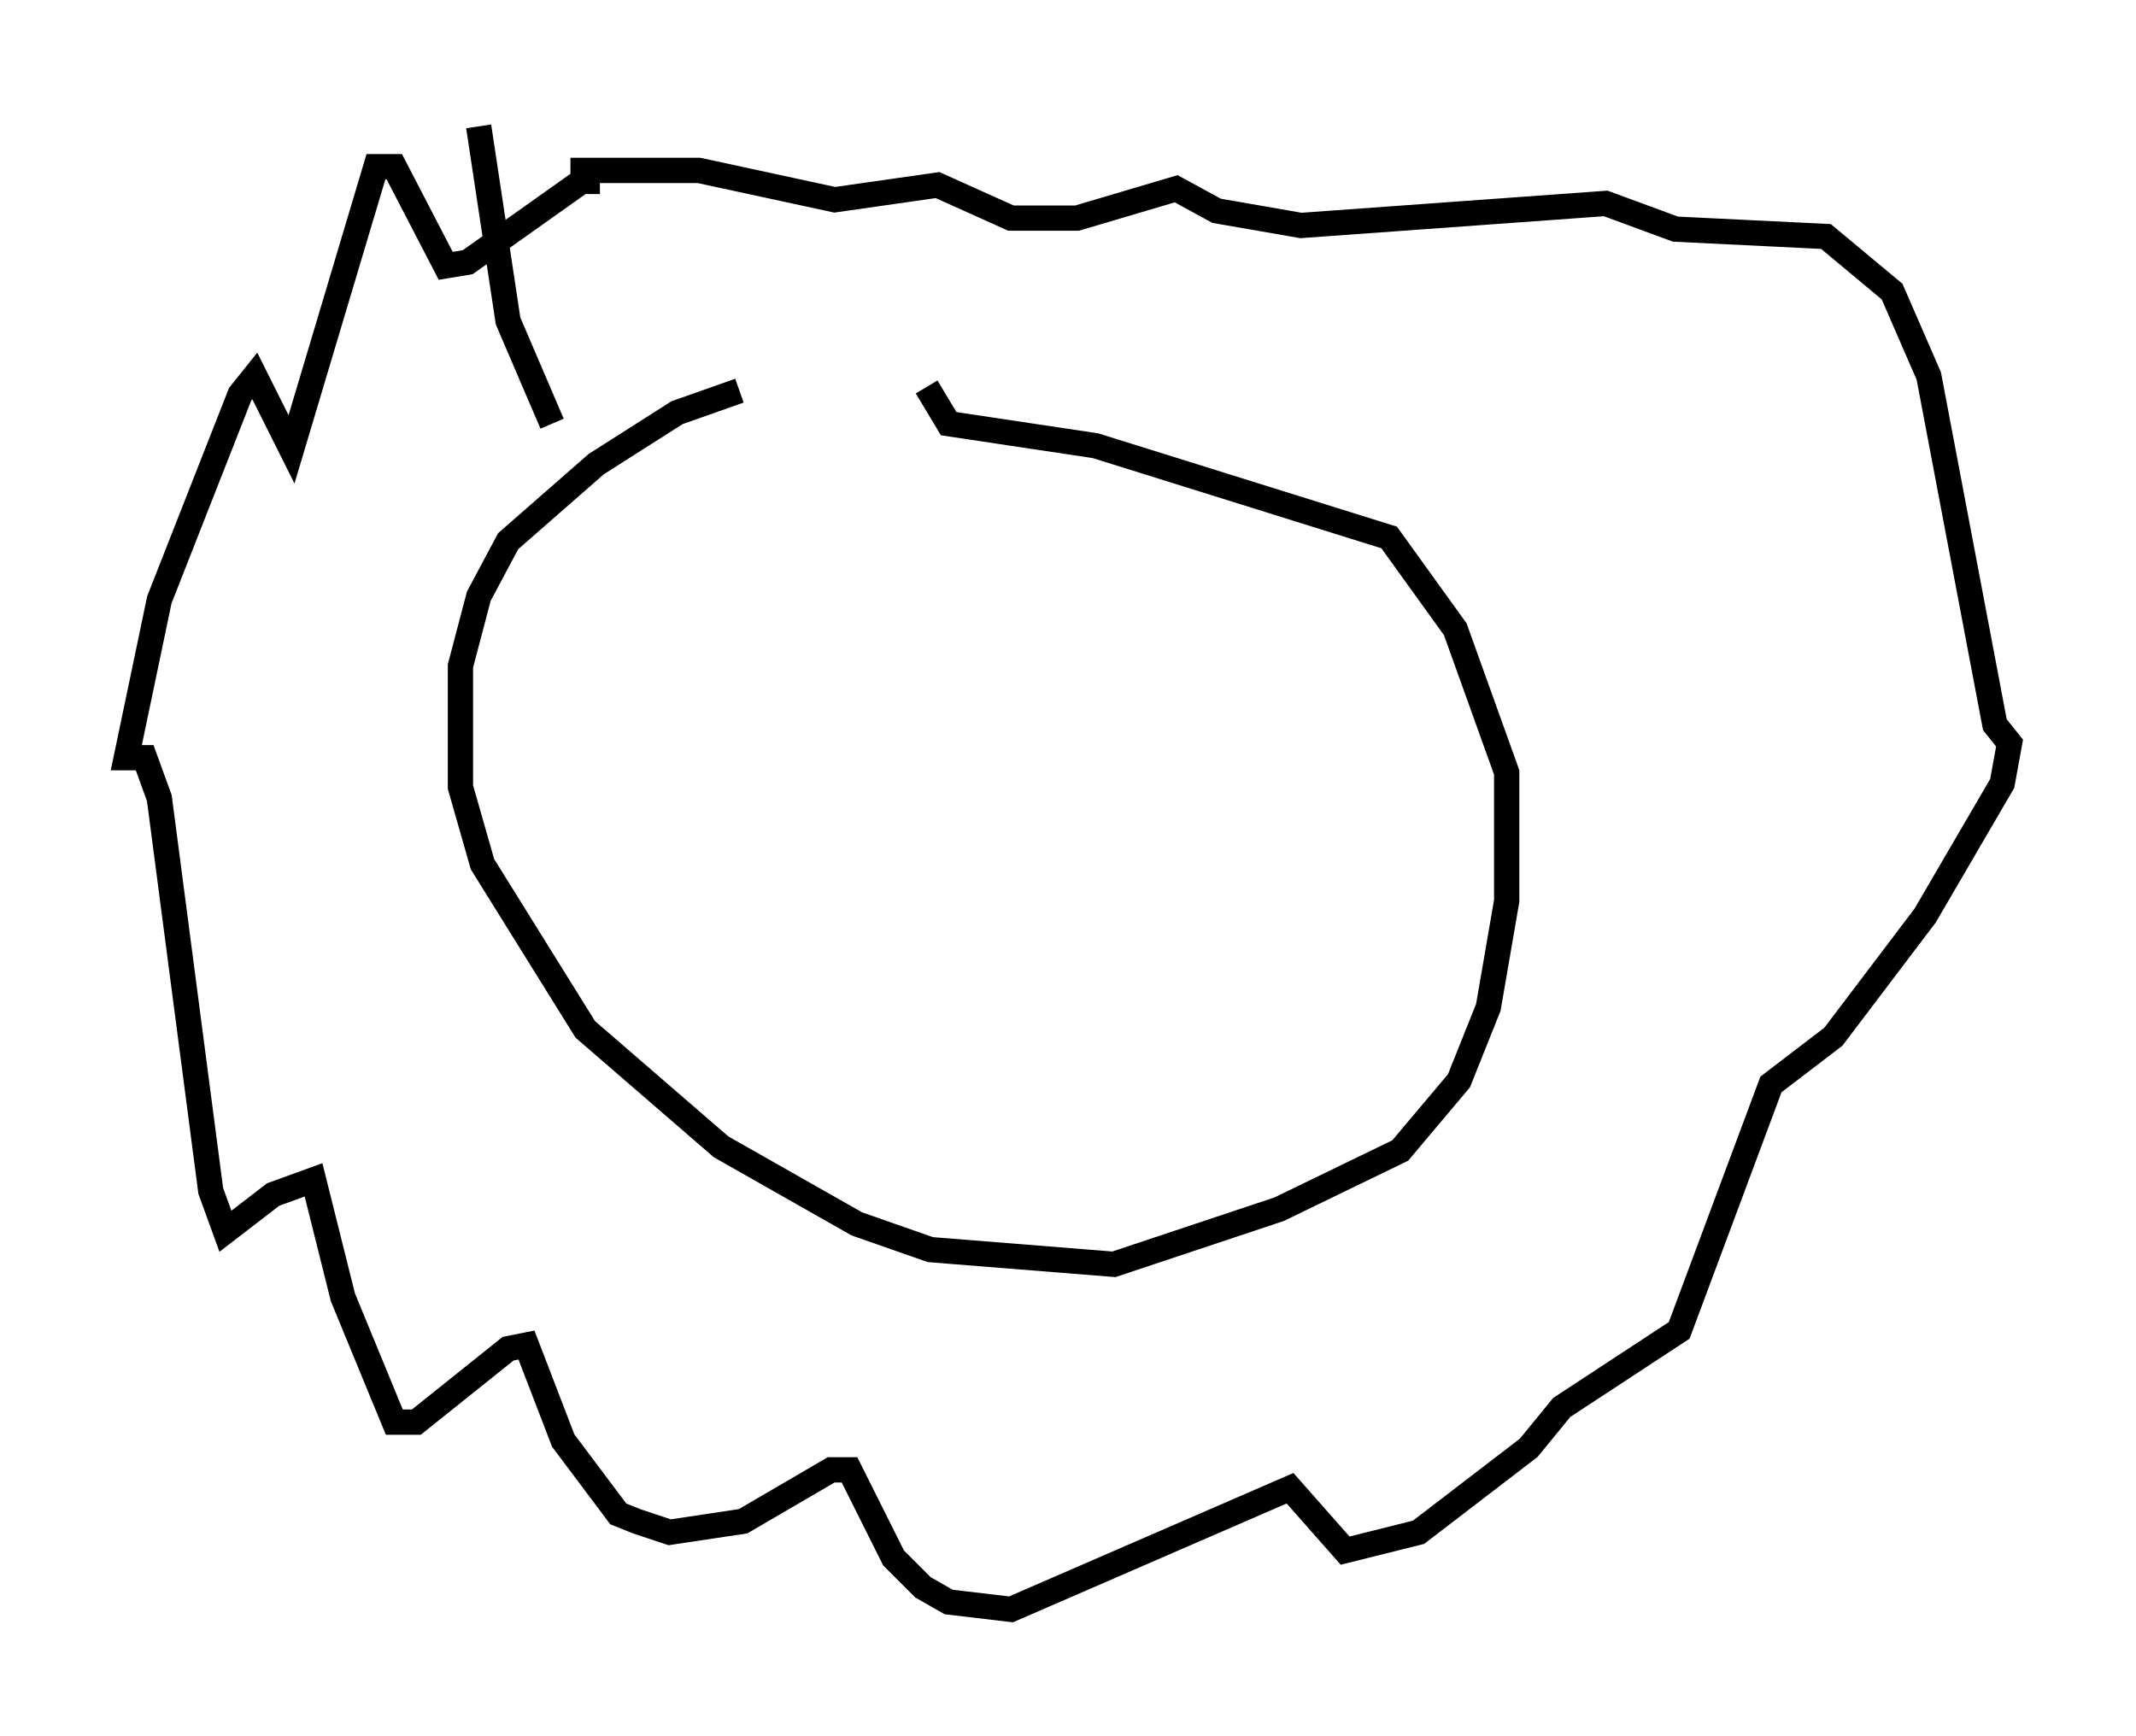 <?xml version="1.0" encoding="utf-8" ?>
<svg baseProfile="full" height="68.681" version="1.1" width="84.514" xmlns="http://www.w3.org/2000/svg" xmlns:ev="http://www.w3.org/2001/xml-events" xmlns:xlink="http://www.w3.org/1999/xlink"><defs /><rect fill="white" height="68.681" width="84.514" x="0" y="0" /><path d="M38.263, 15.749 m-9.006, -0.291 l-2.469, 0.872 -3.196, 2.034 l-3.486, 3.05 -1.162, 2.179 l-0.726, 2.76 0.0, 4.793 l0.872, 3.05 4.067, 6.536 l5.374, 4.648 5.374, 3.05 l2.905, 1.017 7.263, 0.581 l6.536, -2.179 4.793, -2.324 l2.324, -2.76 1.162, -2.905 l0.726, -4.212 0.0, -5.084 l-2.034, -5.665 -2.615, -3.631 l-11.62, -3.631 -5.81, -0.872 l-0.872, -1.453 m-12.927, -8.134 l-0.726, 0.0 -4.503, 3.196 l-0.872, 0.145 -2.034, -3.922 l-0.726, 0.0 -3.341, 11.184 l-1.453, -2.905 -0.581, 0.726 l-3.196, 8.134 -1.307, 6.246 l0.726, 0.0 0.581, 1.598 l2.034, 15.542 0.581, 1.598 l1.888, -1.453 1.598, -0.581 l1.162, 4.648 2.034, 4.939 l0.872, 0.0 3.631, -2.905 l0.726, -0.145 1.453, 3.777 l2.179, 2.905 0.726, 0.291 l1.307, 0.436 2.905, -0.436 l3.486, -2.034 0.726, 0.0 l1.743, 3.486 1.162, 1.162 l1.017, 0.581 2.469, 0.291 l11.039, -4.793 2.179, 2.469 l2.905, -0.726 4.358, -3.341 l1.307, -1.598 4.648, -3.05 l3.631, -9.732 2.469, -1.888 l3.631, -4.793 3.05, -5.229 l0.291, -1.598 -0.581, -0.726 l-2.615, -13.799 -1.453, -3.341 l-2.615, -2.179 -5.955, -0.291 l-2.76, -1.017 -12.056, 0.872 l-3.341, -0.581 -1.598, -0.872 l-3.922, 1.162 -2.615, 0.0 l-2.905, -1.307 -4.067, 0.581 l-5.374, -1.162 -5.084, 0.0 m-0.726, 10.022 l-1.743, -4.067 -1.162, -7.698 " fill="none" stroke="black" stroke-width="1" /></svg>